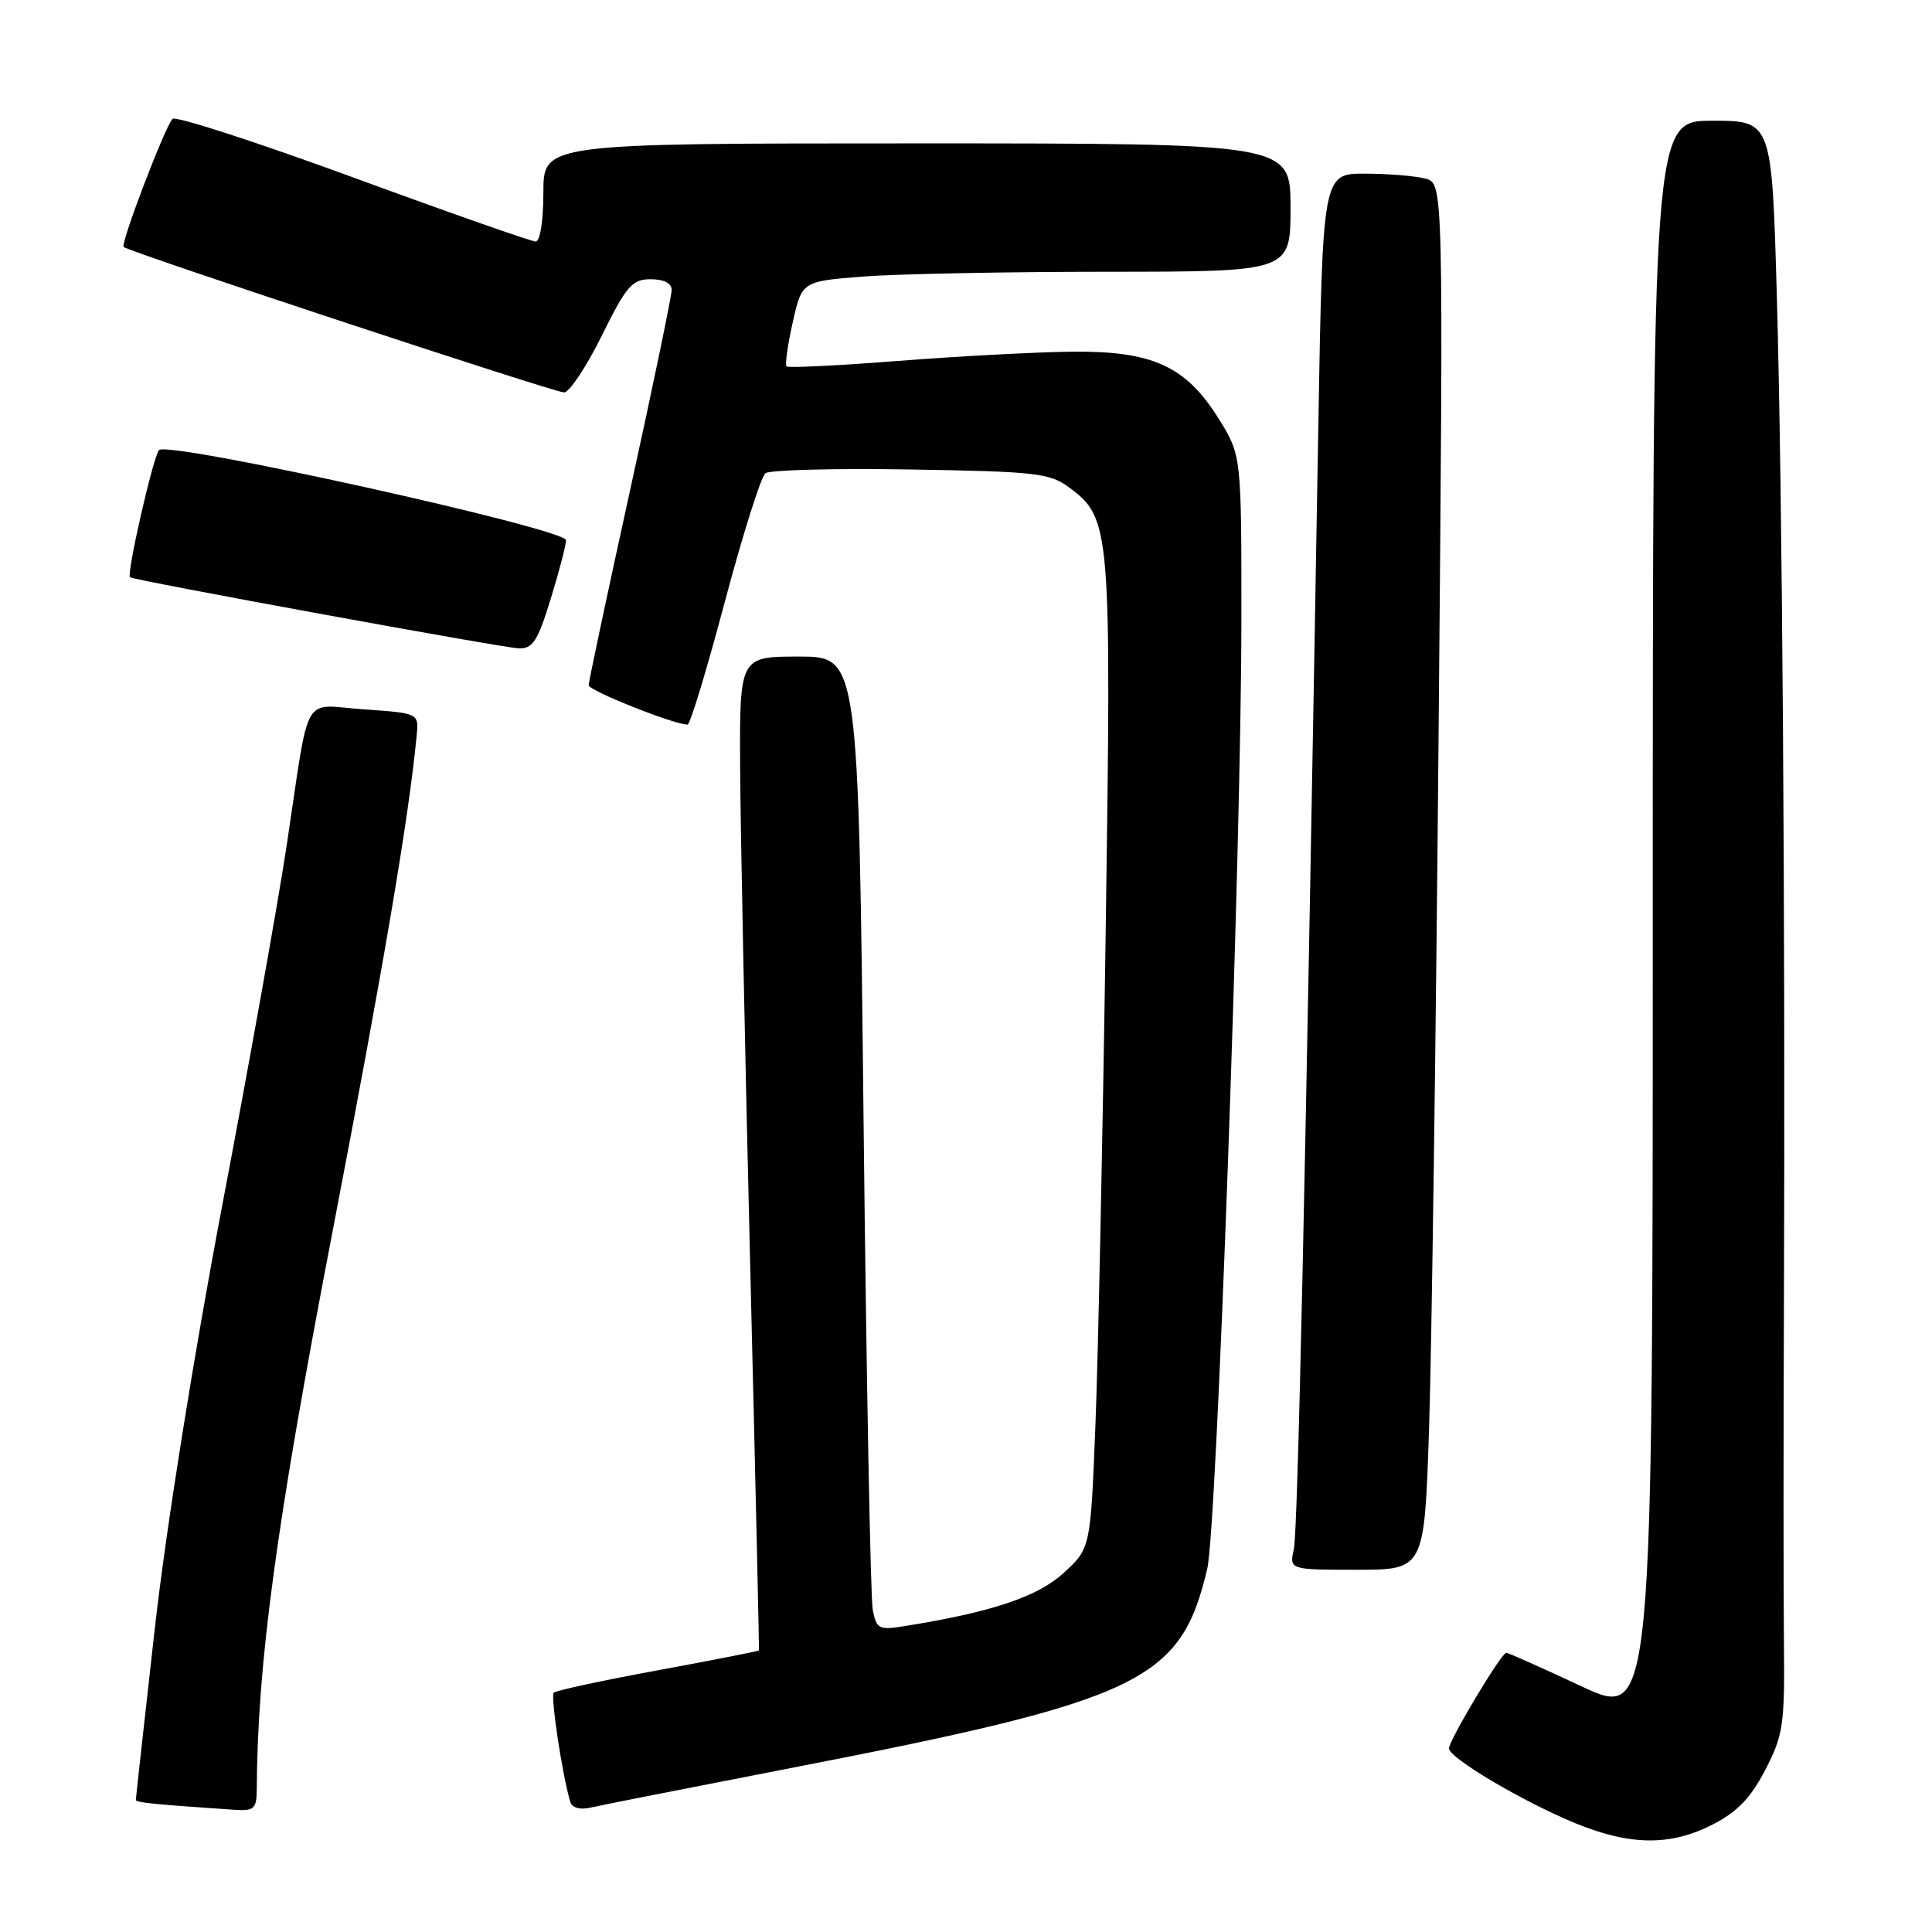 <?xml version="1.0" encoding="UTF-8" standalone="no"?>
<!DOCTYPE svg PUBLIC "-//W3C//DTD SVG 1.1//EN" "http://www.w3.org/Graphics/SVG/1.1/DTD/svg11.dtd" >
<svg xmlns="http://www.w3.org/2000/svg" xmlns:xlink="http://www.w3.org/1999/xlink" version="1.1" viewBox="0 0 256 256">
 <g >
 <path fill="currentColor"
d=" M 226.95 241.75 C 230.21 240.08 231.99 238.22 233.92 234.50 C 236.30 229.88 236.49 228.58 236.38 217.50 C 236.31 210.90 236.31 190.88 236.38 173.00 C 236.57 122.14 236.17 64.69 235.44 39.25 C 234.78 16.00 234.78 16.00 226.89 16.00 C 219.00 16.00 219.00 16.00 219.00 121.93 C 219.00 227.86 219.00 227.86 209.52 223.43 C 204.30 220.99 199.83 219.00 199.59 219.00 C 198.94 219.00 192.00 230.59 192.00 231.67 C 192.00 232.93 201.73 238.70 208.70 241.57 C 216.01 244.57 221.35 244.63 226.95 241.75 Z  M 34.02 237.25 C 34.11 220.39 36.57 202.19 43.96 163.73 C 50.87 127.78 54.14 108.54 55.21 97.50 C 55.50 94.50 55.50 94.50 48.27 94.00 C 39.85 93.42 41.13 91.17 37.99 112.00 C 36.87 119.42 33.05 140.80 29.49 159.50 C 25.66 179.63 22.00 202.60 20.51 215.80 C 19.13 228.06 18.00 238.27 18.00 238.49 C 18.00 238.85 20.32 239.08 31.25 239.82 C 33.62 239.97 34.00 239.62 34.02 237.25 Z  M 104.00 234.43 C 151.30 225.26 156.44 222.82 159.97 207.86 C 161.23 202.49 164.47 112.63 164.49 82.42 C 164.50 60.34 164.50 60.34 161.50 55.51 C 157.15 48.51 152.71 46.48 142.00 46.60 C 137.32 46.65 127.00 47.20 119.06 47.82 C 111.12 48.44 104.44 48.77 104.22 48.55 C 104.00 48.33 104.37 45.71 105.04 42.72 C 106.26 37.28 106.26 37.28 114.38 36.64 C 118.85 36.30 133.41 36.01 146.75 36.01 C 171.00 36.00 171.00 36.00 171.00 27.50 C 171.00 19.00 171.00 19.00 121.50 19.00 C 72.00 19.00 72.00 19.00 72.00 25.50 C 72.00 29.28 71.57 32.00 70.97 32.00 C 70.41 32.00 59.52 28.18 46.77 23.50 C 34.03 18.83 23.27 15.34 22.86 15.75 C 21.87 16.76 15.94 32.28 16.38 32.72 C 17.02 33.36 73.44 52.00 74.74 52.00 C 75.44 52.00 77.69 48.62 79.73 44.50 C 83.02 37.85 83.76 37.00 86.22 37.00 C 87.96 37.00 89.00 37.53 89.00 38.42 C 89.00 39.20 86.53 51.12 83.50 64.91 C 80.47 78.70 78.00 90.35 78.00 90.80 C 78.00 91.51 89.39 96.04 91.11 96.01 C 91.45 96.00 93.67 88.69 96.04 79.75 C 98.42 70.81 100.84 63.14 101.43 62.70 C 102.02 62.27 110.68 62.04 120.68 62.21 C 137.30 62.48 139.11 62.69 141.68 64.60 C 147.18 68.68 147.28 69.89 146.51 123.50 C 146.12 150.45 145.51 179.85 145.15 188.83 C 144.50 205.16 144.50 205.16 140.93 208.43 C 137.48 211.59 131.37 213.63 119.84 215.47 C 116.44 216.02 116.13 215.86 115.64 213.28 C 115.35 211.75 114.80 182.71 114.43 148.75 C 113.76 87.00 113.76 87.00 105.88 87.00 C 98.00 87.00 98.00 87.00 98.07 101.75 C 98.12 109.86 98.71 139.45 99.40 167.50 C 100.09 195.55 100.61 218.58 100.56 218.69 C 100.50 218.79 94.49 219.97 87.18 221.32 C 79.88 222.66 73.67 224.00 73.38 224.29 C 72.92 224.74 74.53 235.37 75.57 238.77 C 75.80 239.54 76.86 239.84 78.23 239.52 C 79.48 239.23 91.07 236.94 104.00 234.43 Z  M 189.36 189.25 C 189.70 178.94 190.27 137.61 190.62 97.40 C 191.27 24.30 191.27 24.30 188.88 23.67 C 187.57 23.31 183.97 23.02 180.88 23.01 C 175.26 23.00 175.26 23.00 174.68 56.75 C 172.95 157.80 171.97 202.79 171.44 205.25 C 170.84 208.00 170.84 208.00 179.79 208.00 C 188.74 208.00 188.74 208.00 189.36 189.25 Z  M 72.96 79.39 C 74.08 75.76 75.00 72.24 75.00 71.58 C 75.00 70.07 22.18 58.37 21.07 59.64 C 20.29 60.52 16.73 76.12 17.23 76.49 C 17.76 76.90 66.52 85.82 68.71 85.91 C 70.58 85.99 71.23 85.00 72.96 79.39 Z "/>
</g>
</svg>